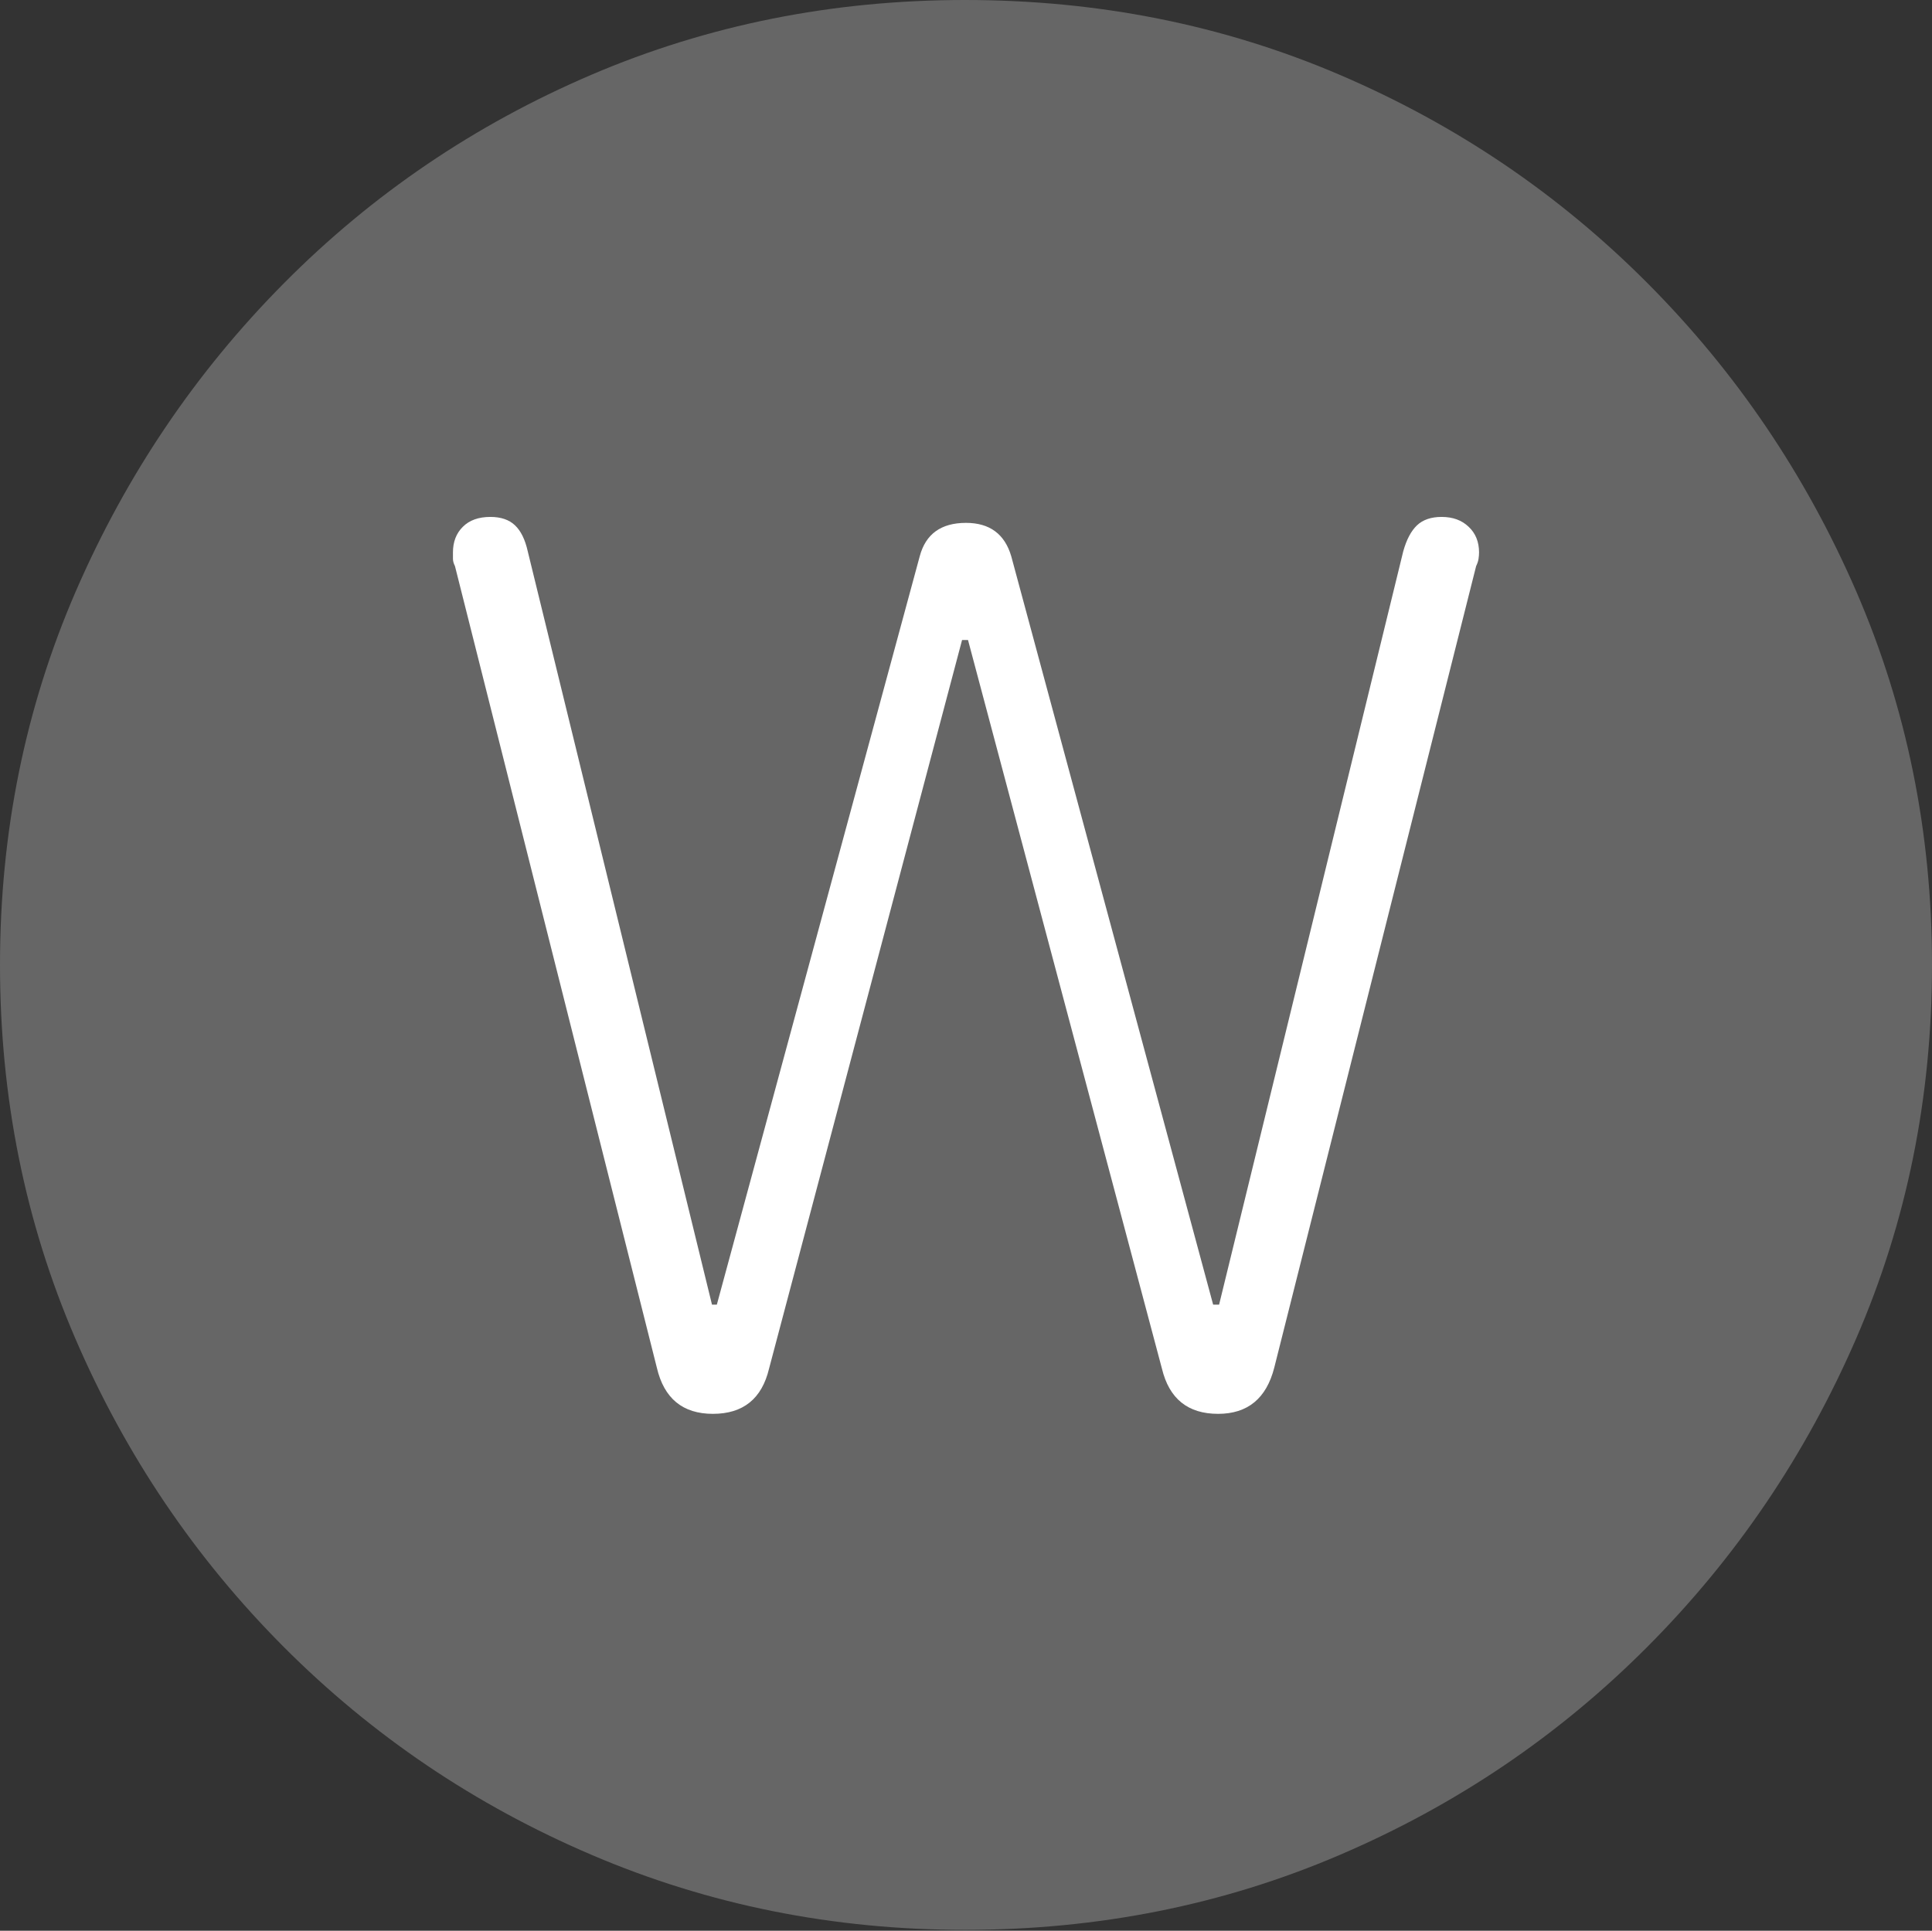 <?xml version="1.0" encoding="UTF-8"?>
<!--Generator: Apple Native CoreSVG 175-->
<!DOCTYPE svg
PUBLIC "-//W3C//DTD SVG 1.1//EN"
       "http://www.w3.org/Graphics/SVG/1.1/DTD/svg11.dtd">
<svg version="1.1" xmlns="http://www.w3.org/2000/svg" xmlns:xlink="http://www.w3.org/1999/xlink" width="19.16" height="19.15">
 <rect width="100%" height="100%" fill="#333333" stroke="none"/>
 <g>
  <rect height="19.15" opacity="0" width="19.16" x="0" y="0"/>
  <path d="M9.57 19.141Q11.553 19.141 13.286 18.398Q15.02 17.656 16.338 16.333Q17.656 15.01 18.408 13.276Q19.16 11.543 19.16 9.57Q19.16 7.598 18.408 5.864Q17.656 4.131 16.338 2.808Q15.02 1.484 13.286 0.742Q11.553 0 9.57 0Q7.598 0 5.864 0.742Q4.131 1.484 2.817 2.808Q1.504 4.131 0.752 5.864Q0 7.598 0 9.57Q0 11.543 0.747 13.276Q1.494 15.01 2.812 16.333Q4.131 17.656 5.869 18.398Q7.607 19.141 9.57 19.141Z" fill="rgba(255,255,255,0.25)"/>
  <path d="M7.07 14.023Q6.621 14.023 6.514 13.565L4.512 5.615Q4.492 5.576 4.492 5.542Q4.492 5.508 4.492 5.479Q4.492 5.322 4.59 5.225Q4.688 5.127 4.863 5.127Q5.02 5.127 5.107 5.21Q5.195 5.293 5.234 5.469L7.061 12.94L7.109 12.94L9.121 5.518Q9.209 5.186 9.58 5.186Q9.932 5.186 10.029 5.518L12.031 12.94L12.09 12.94L13.916 5.469Q13.965 5.293 14.053 5.21Q14.141 5.127 14.297 5.127Q14.463 5.127 14.565 5.225Q14.668 5.322 14.668 5.479Q14.668 5.508 14.663 5.542Q14.658 5.576 14.639 5.615L12.637 13.565Q12.52 14.023 12.08 14.023Q11.631 14.023 11.523 13.574L9.6 6.348L9.541 6.348L7.627 13.574Q7.52 14.023 7.07 14.023Z" fill="#ffffff"/>
 </g>
</svg>
